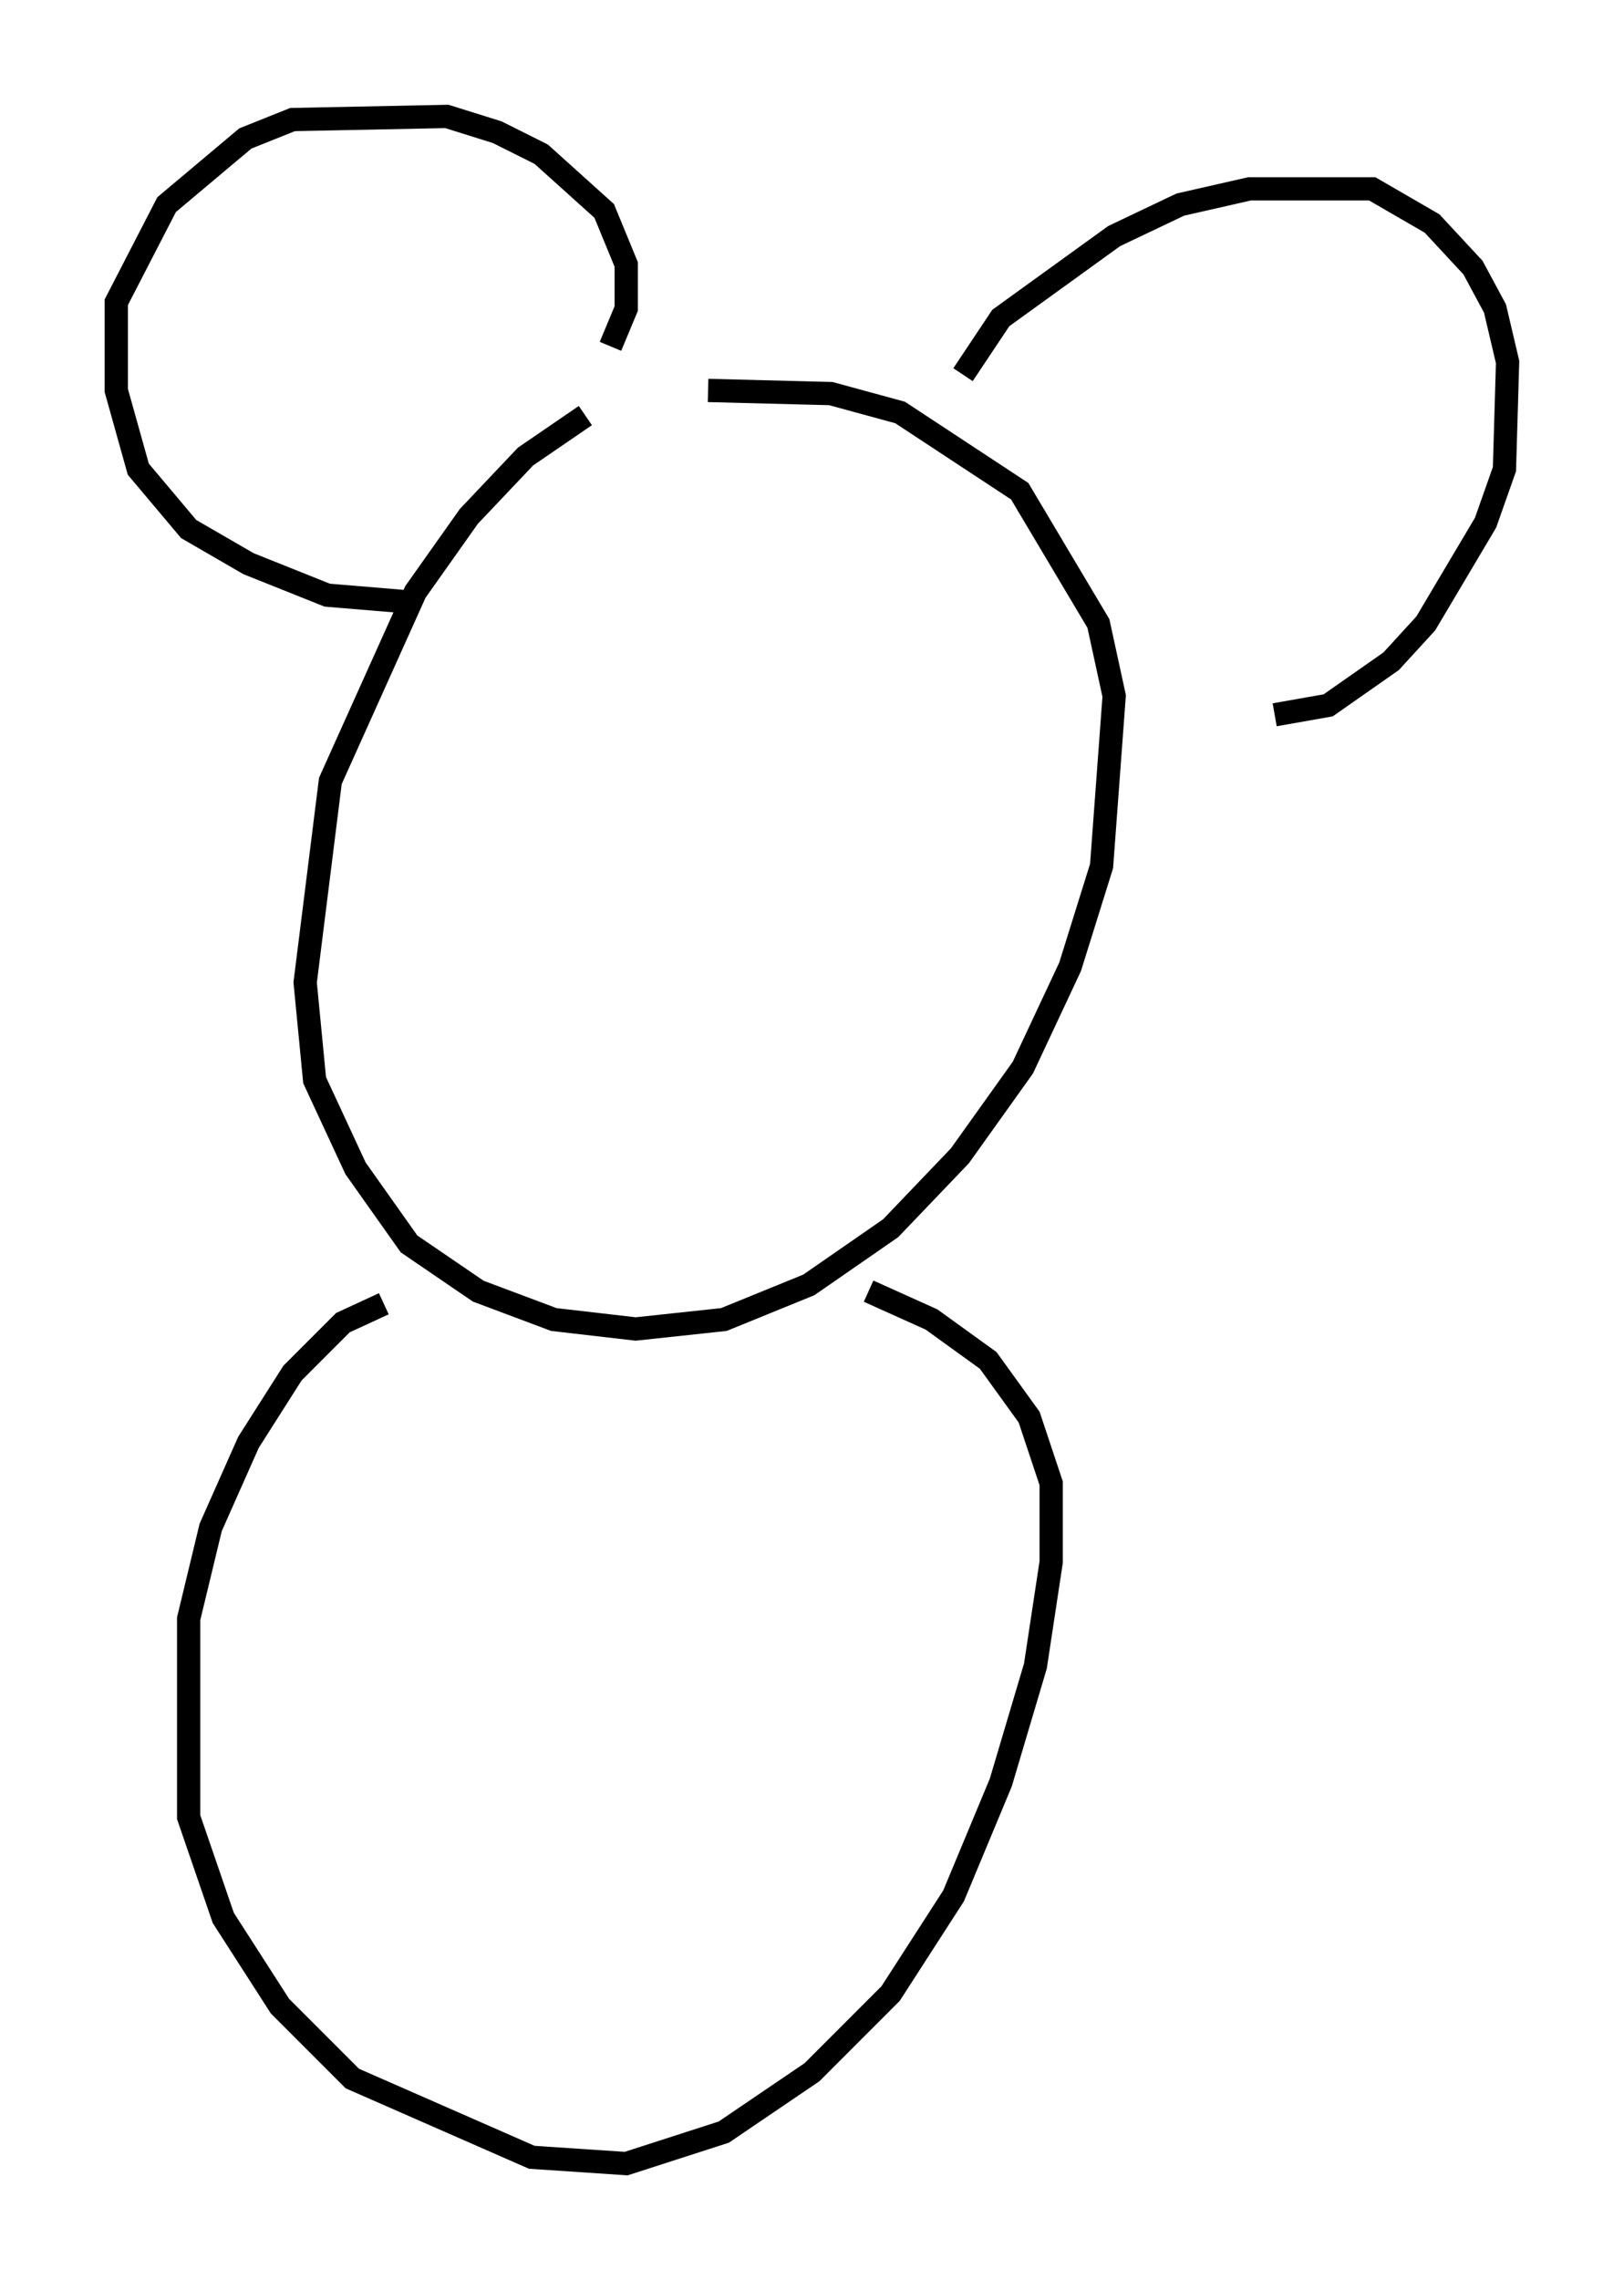 <?xml version="1.0" encoding="utf-8" ?>
<svg baseProfile="full" height="97.956" version="1.1" width="69.81" xmlns="http://www.w3.org/2000/svg" xmlns:ev="http://www.w3.org/2001/xml-events" xmlns:xlink="http://www.w3.org/1999/xlink"><defs /><rect fill="white" height="97.956" width="69.81" x="0" y="0" /><path d="M29.492, 16.367 m-4.33, 1.488 l-2.571, 1.759 -2.436, 2.571 l-2.3, 3.248 -3.654, 8.119 l-1.083, 8.66 0.406, 4.195 l1.759, 3.789 2.3, 3.248 l2.977, 2.03 3.248, 1.218 l3.518, 0.406 3.789, -0.406 l3.654, -1.488 3.518, -2.436 l2.977, -3.112 2.706, -3.789 l2.03, -4.33 1.353, -4.33 l0.541, -7.307 -0.677, -3.112 l-3.383, -5.683 -5.142, -3.383 l-2.977, -0.812 -5.277, -0.135 m-13.126, 9.066 l-3.248, -0.271 -3.383, -1.353 l-2.571, -1.488 -2.165, -2.571 l-0.947, -3.383 0.0, -3.789 l2.165, -4.195 3.383, -2.842 l2.03, -0.812 6.631, -0.135 l2.165, 0.677 1.894, 0.947 l2.706, 2.436 0.947, 2.3 l0.0, 1.894 -0.677, 1.624 m15.155, 1.218 l1.624, -2.436 4.871, -3.518 l2.842, -1.353 2.977, -0.677 l5.277, 0.0 2.571, 1.488 l1.759, 1.894 0.947, 1.759 l0.541, 2.3 -0.135, 4.601 l-0.812, 2.3 -2.571, 4.33 l-1.488, 1.624 -2.706, 1.894 l-2.3, 0.406 m-38.295, 25.304 l-1.759, 0.812 -2.165, 2.165 l-1.894, 2.977 -1.624, 3.654 l-0.947, 3.924 0.0, 8.525 l1.488, 4.33 2.436, 3.789 l3.112, 3.112 7.713, 3.383 l4.059, 0.271 4.195, -1.353 l3.789, -2.571 3.383, -3.383 l2.706, -4.195 2.03, -4.871 l1.488, -5.007 0.677, -4.465 l0.0, -3.383 -0.947, -2.842 l-1.759, -2.436 -2.436, -1.759 l-2.706, -1.218 m-13.532, -25.71 l0.0, 0.0 m15.697, -2.3 l0.0, 0.0 " fill="none" stroke="black" stroke-width="1" /></svg>